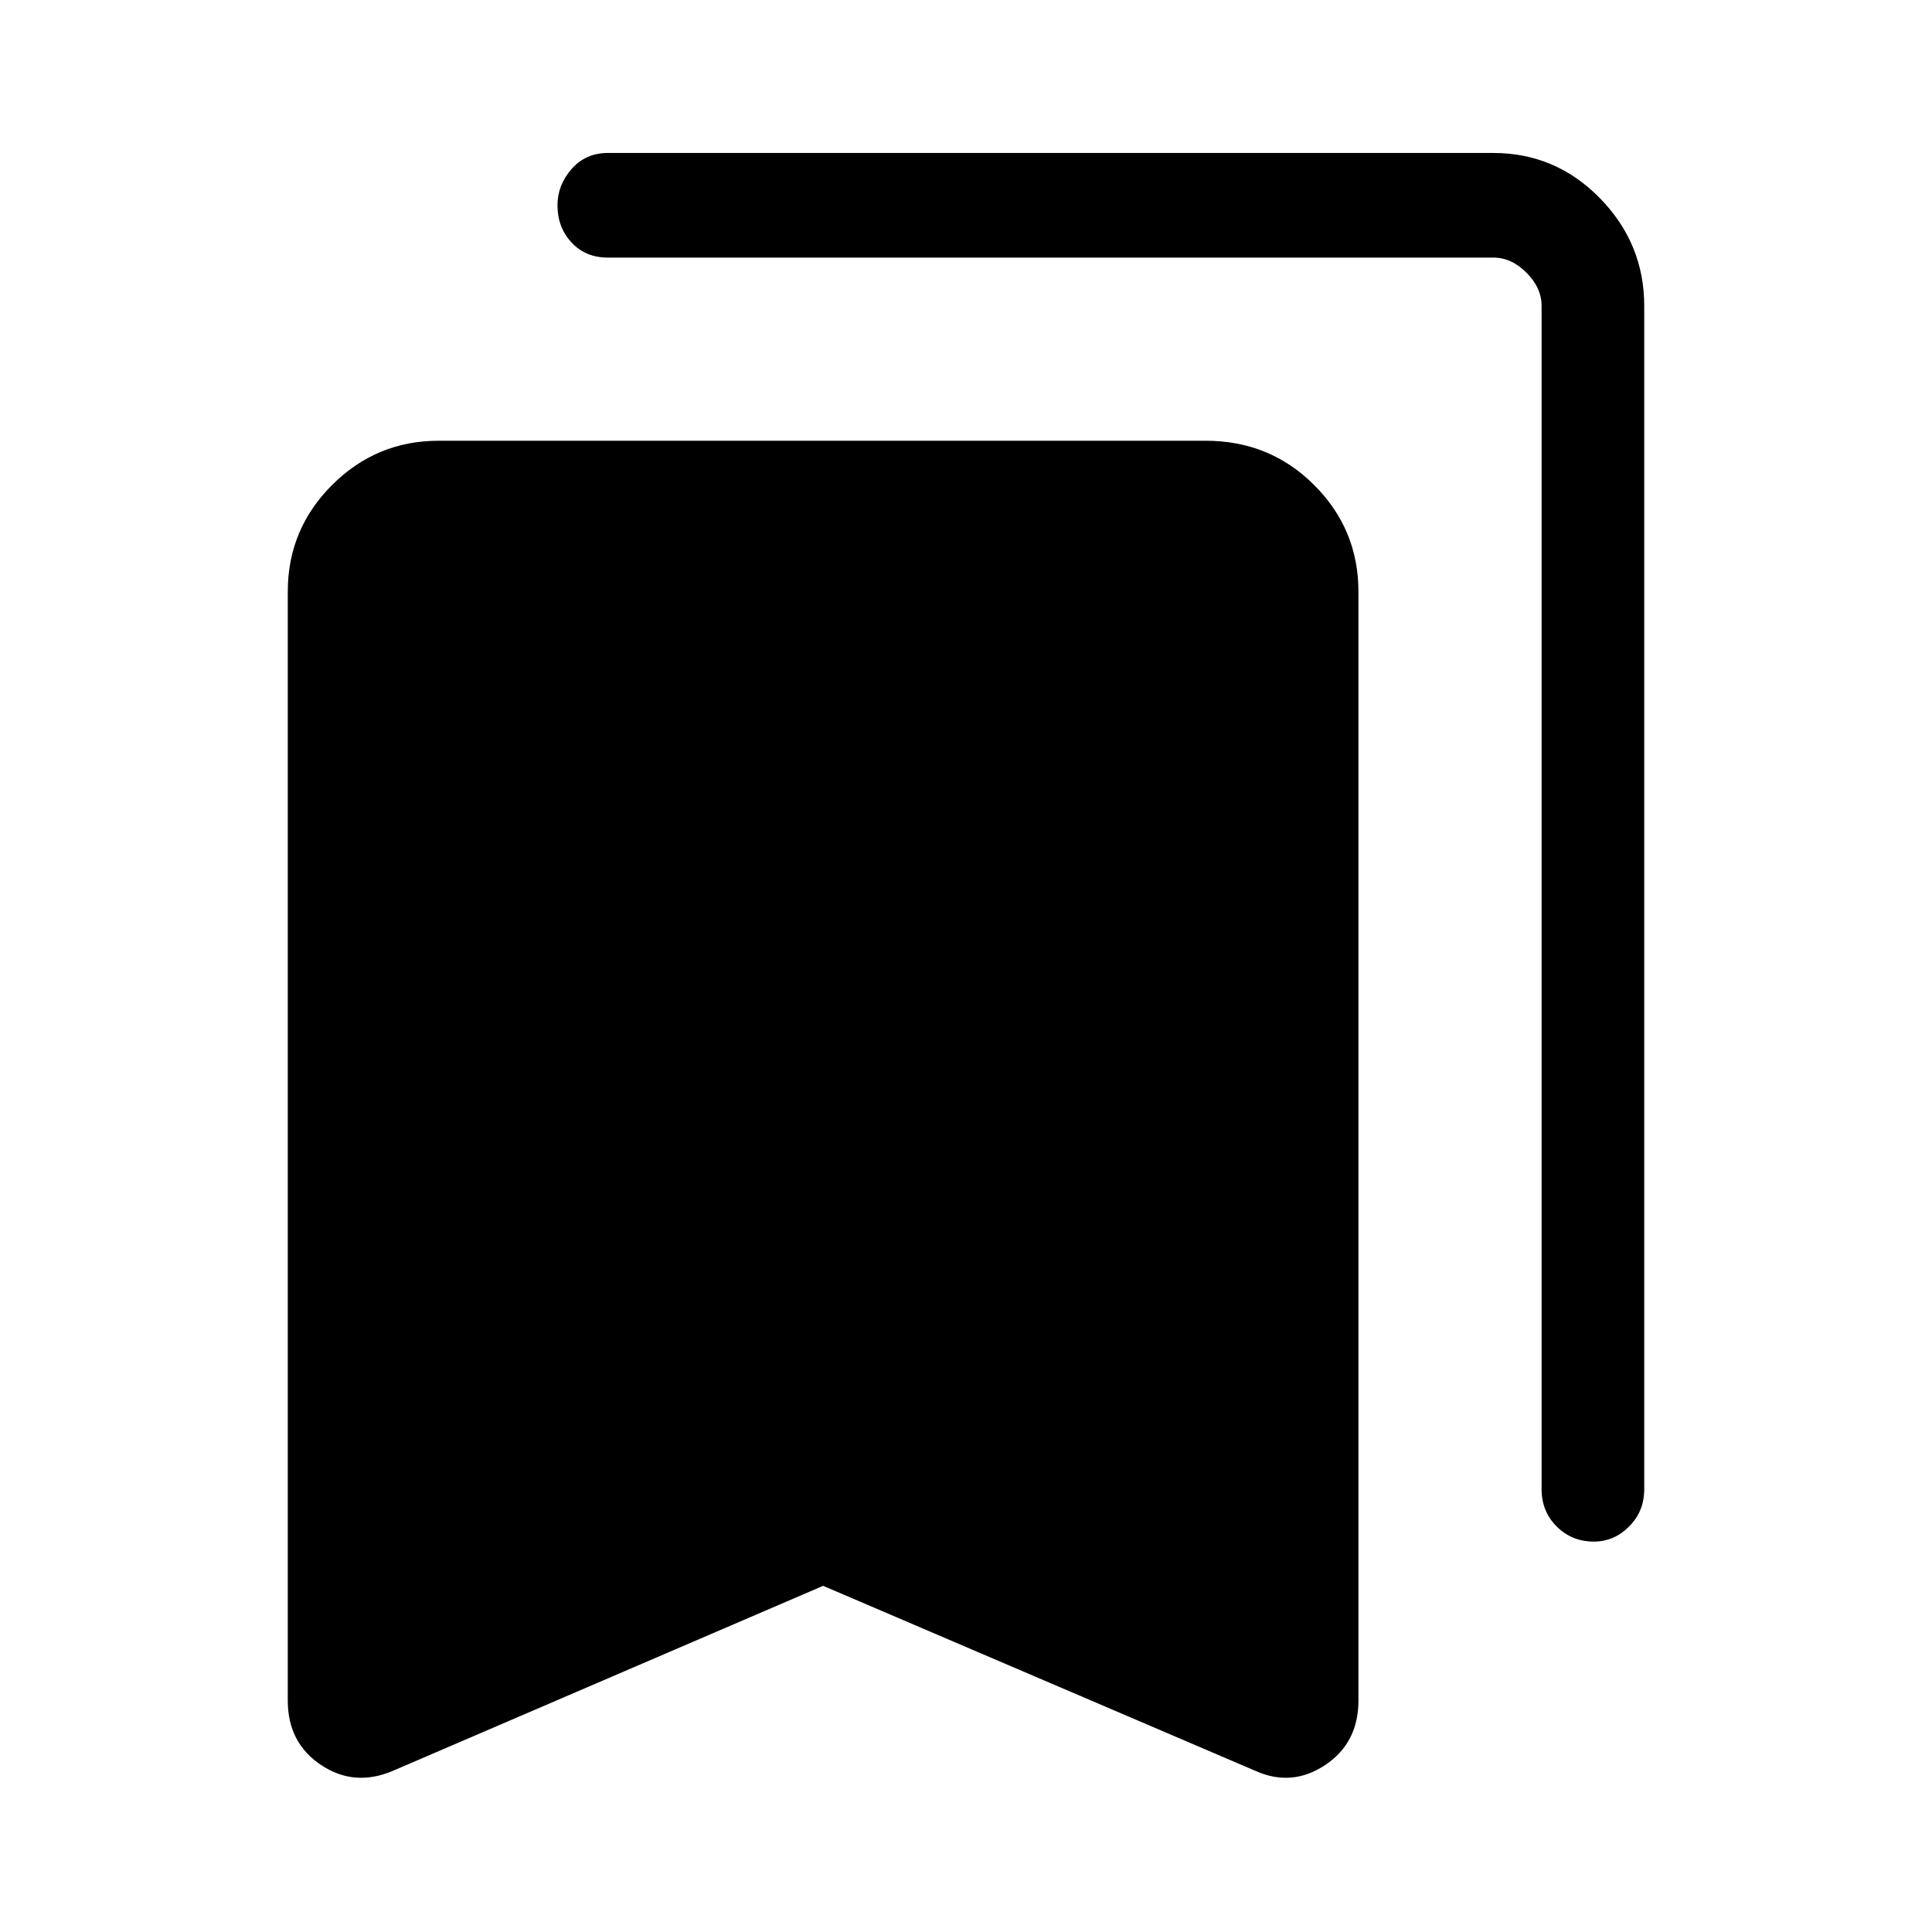 <svg xmlns="http://www.w3.org/2000/svg" height="40" width="40"><path d="M33 31.917Q32.542 31.917 32.229 31.604Q31.917 31.292 31.917 30.833V6.333Q31.917 5.958 31.604 5.646Q31.292 5.333 30.917 5.333H12.583Q12.125 5.333 11.833 5.021Q11.542 4.708 11.542 4.25Q11.542 3.833 11.833 3.5Q12.125 3.167 12.583 3.167H30.917Q32.208 3.167 33.125 4.104Q34.042 5.042 34.042 6.333V30.833Q34.042 31.292 33.729 31.604Q33.417 31.917 33 31.917ZM8.125 36.667Q7.333 37 6.646 36.542Q5.958 36.083 5.958 35.208V12.25Q5.958 10.958 6.875 10.042Q7.792 9.125 9.083 9.125H24.958Q26.292 9.125 27.208 10.042Q28.125 10.958 28.125 12.25V35.208Q28.125 36.083 27.438 36.542Q26.75 37 26 36.667L17.042 32.833Z"/></svg>